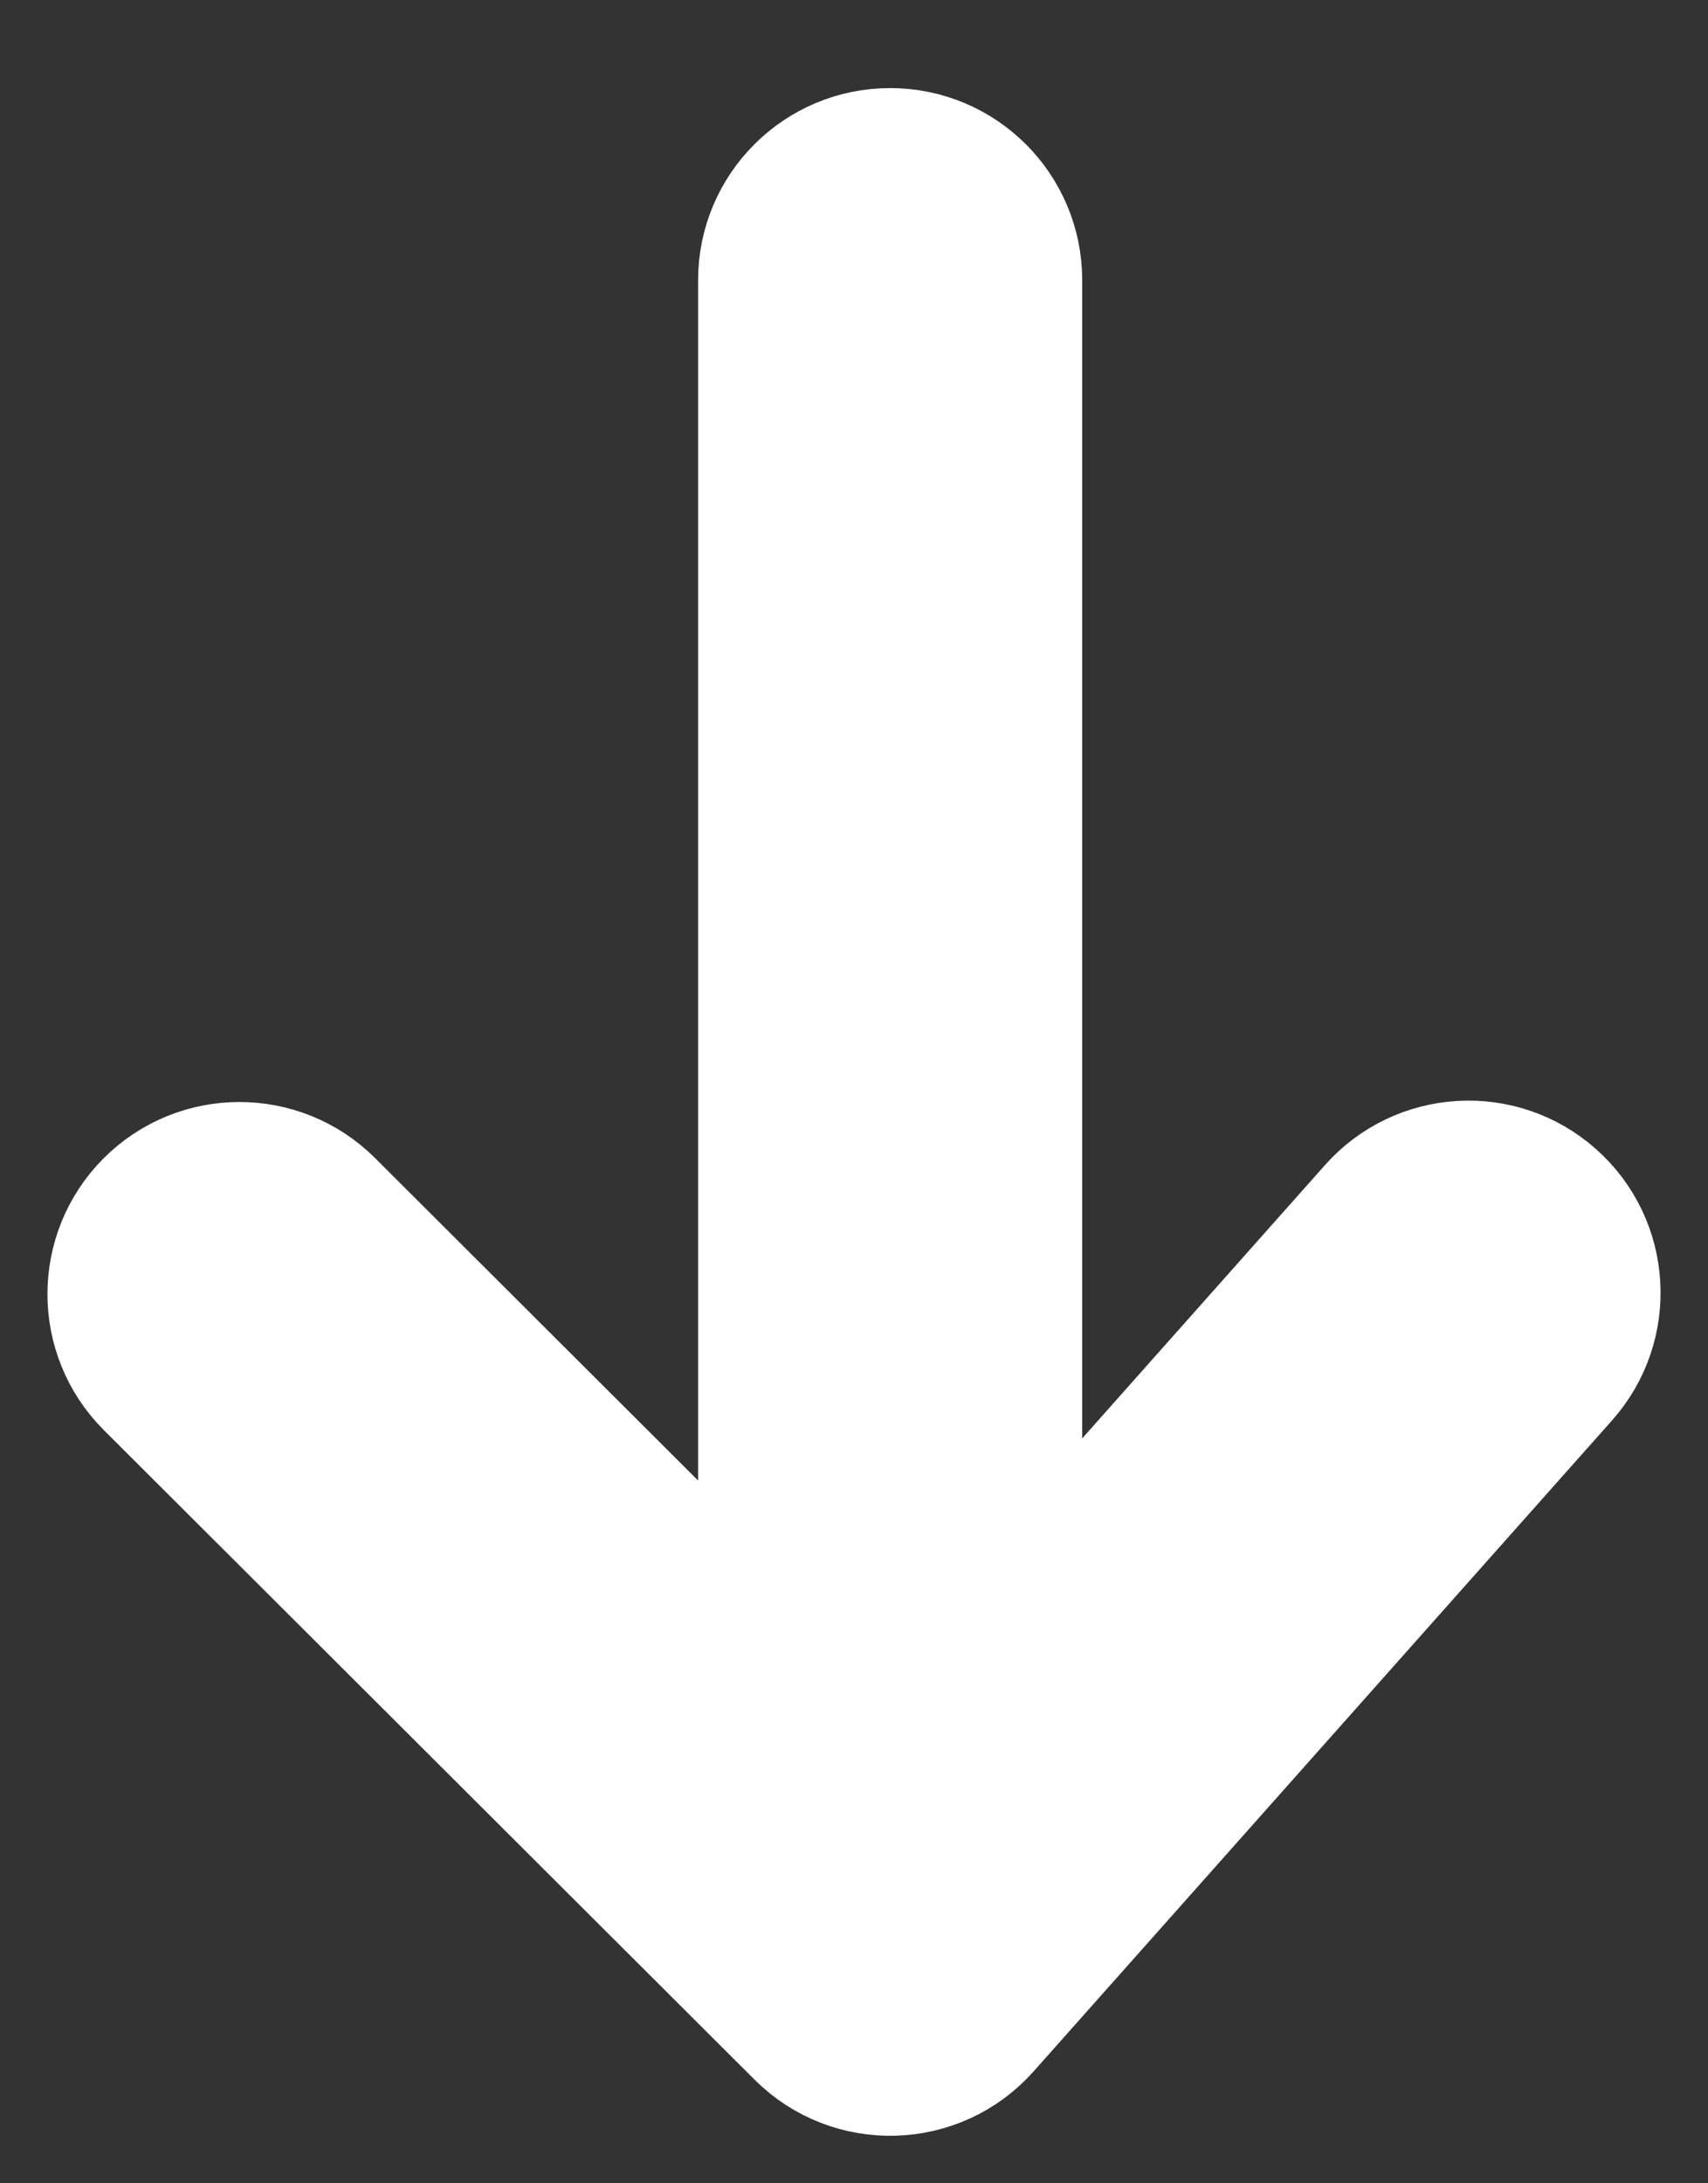 <?xml version="1.0" encoding="UTF-8"?>
<svg width="18px" height="23px" viewBox="0 0 18 23" version="1.1" xmlns="http://www.w3.org/2000/svg" xmlns:xlink="http://www.w3.org/1999/xlink">
    <rect x="0" y="0" width="18" height="23" fill="#333333" stroke="none"/>
    <!-- Generator: sketchtool 41.2 (35397) - http://www.bohemiancoding.com/sketch -->
    <title>26EDFEDC-DDD1-49A5-BC19-E6D466A72EDF</title>
    <desc>Created with sketchtool.</desc>
    <defs></defs>
    <g id="Page-1" stroke="none" stroke-width="1" fill="none" fill-rule="evenodd">
        <g id="CASH-GAMES-LANDING" transform="translate(-1000, -293)" stroke="#FFFFFF" fill="#FFFFFF">
            <g id="HEADER" transform="translate(48, 285)">
                <path d="M962.905,14.96 L962.905,28.476 C962.905,29.318 962.223,30 961.381,30 C960.539,30 959.857,29.318 959.857,28.476 L959.857,14.626 L955.6,18.874 C955.004,19.468 954.04,19.467 953.445,18.872 C952.851,18.276 952.852,17.311 953.447,16.717 L960.305,9.874 C960.925,9.255 961.938,9.285 962.52,9.94 L968.615,16.797 C969.174,17.426 969.118,18.389 968.489,18.948 C967.86,19.508 966.896,19.451 966.337,18.822 L962.905,14.96 Z" id="DOWNARROW" transform="translate(961, 19.714) scale(1, -1) translate(-961, -19.714) "></path>
            </g>
        </g>
    </g>
</svg>